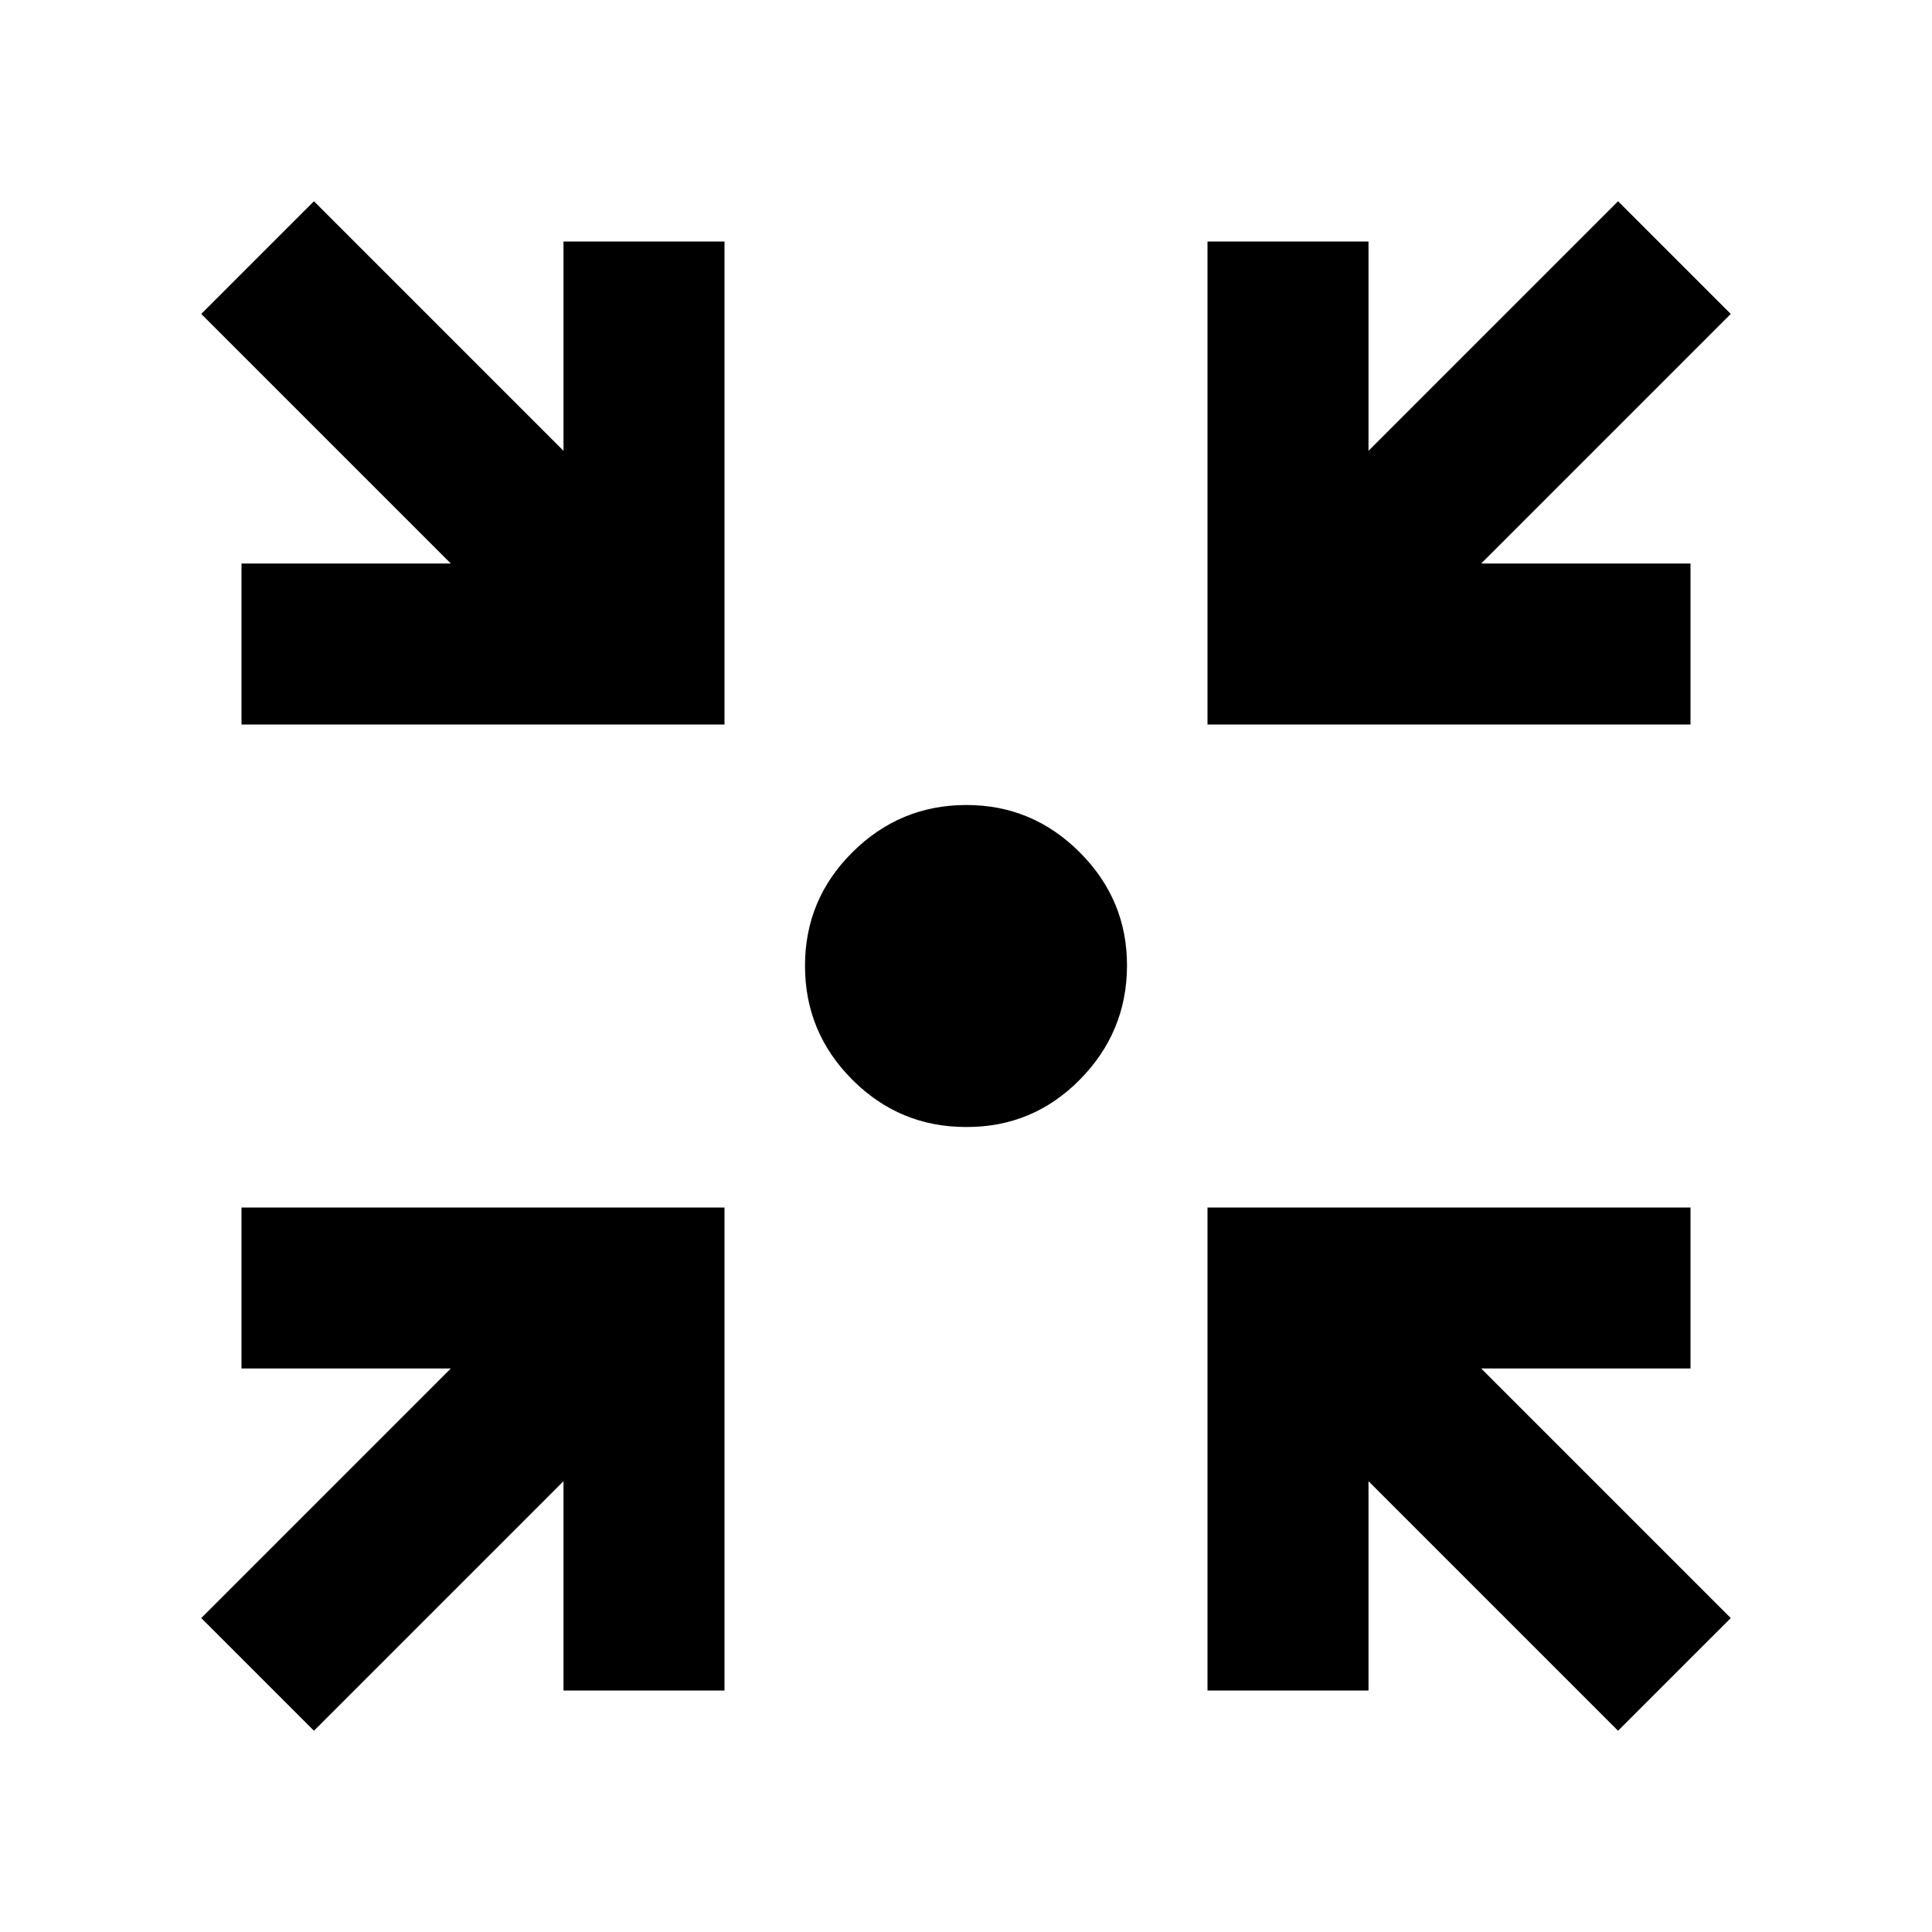 <svg xmlns="http://www.w3.org/2000/svg" viewBox="0 0 24 24" width="24" height="24"><path fill="currentColor" d="m3.9 21.5l-1.4-1.4L5.6 17H3v-2h6v6H7v-2.6zm16.2 0L17 18.4V21h-2v-6h6v2h-2.6l3.1 3.1zM3 9V7h2.6L2.5 3.9l1.4-1.4L7 5.6V3h2v6zm12 0V3h2v2.6l3.1-3.1l1.4 1.4L18.4 7H21v2zm-3 5q-.825 0-1.412-.587T10 12t.588-1.412T12 10t1.413.588T14 12t-.587 1.413T12 14"/></svg>